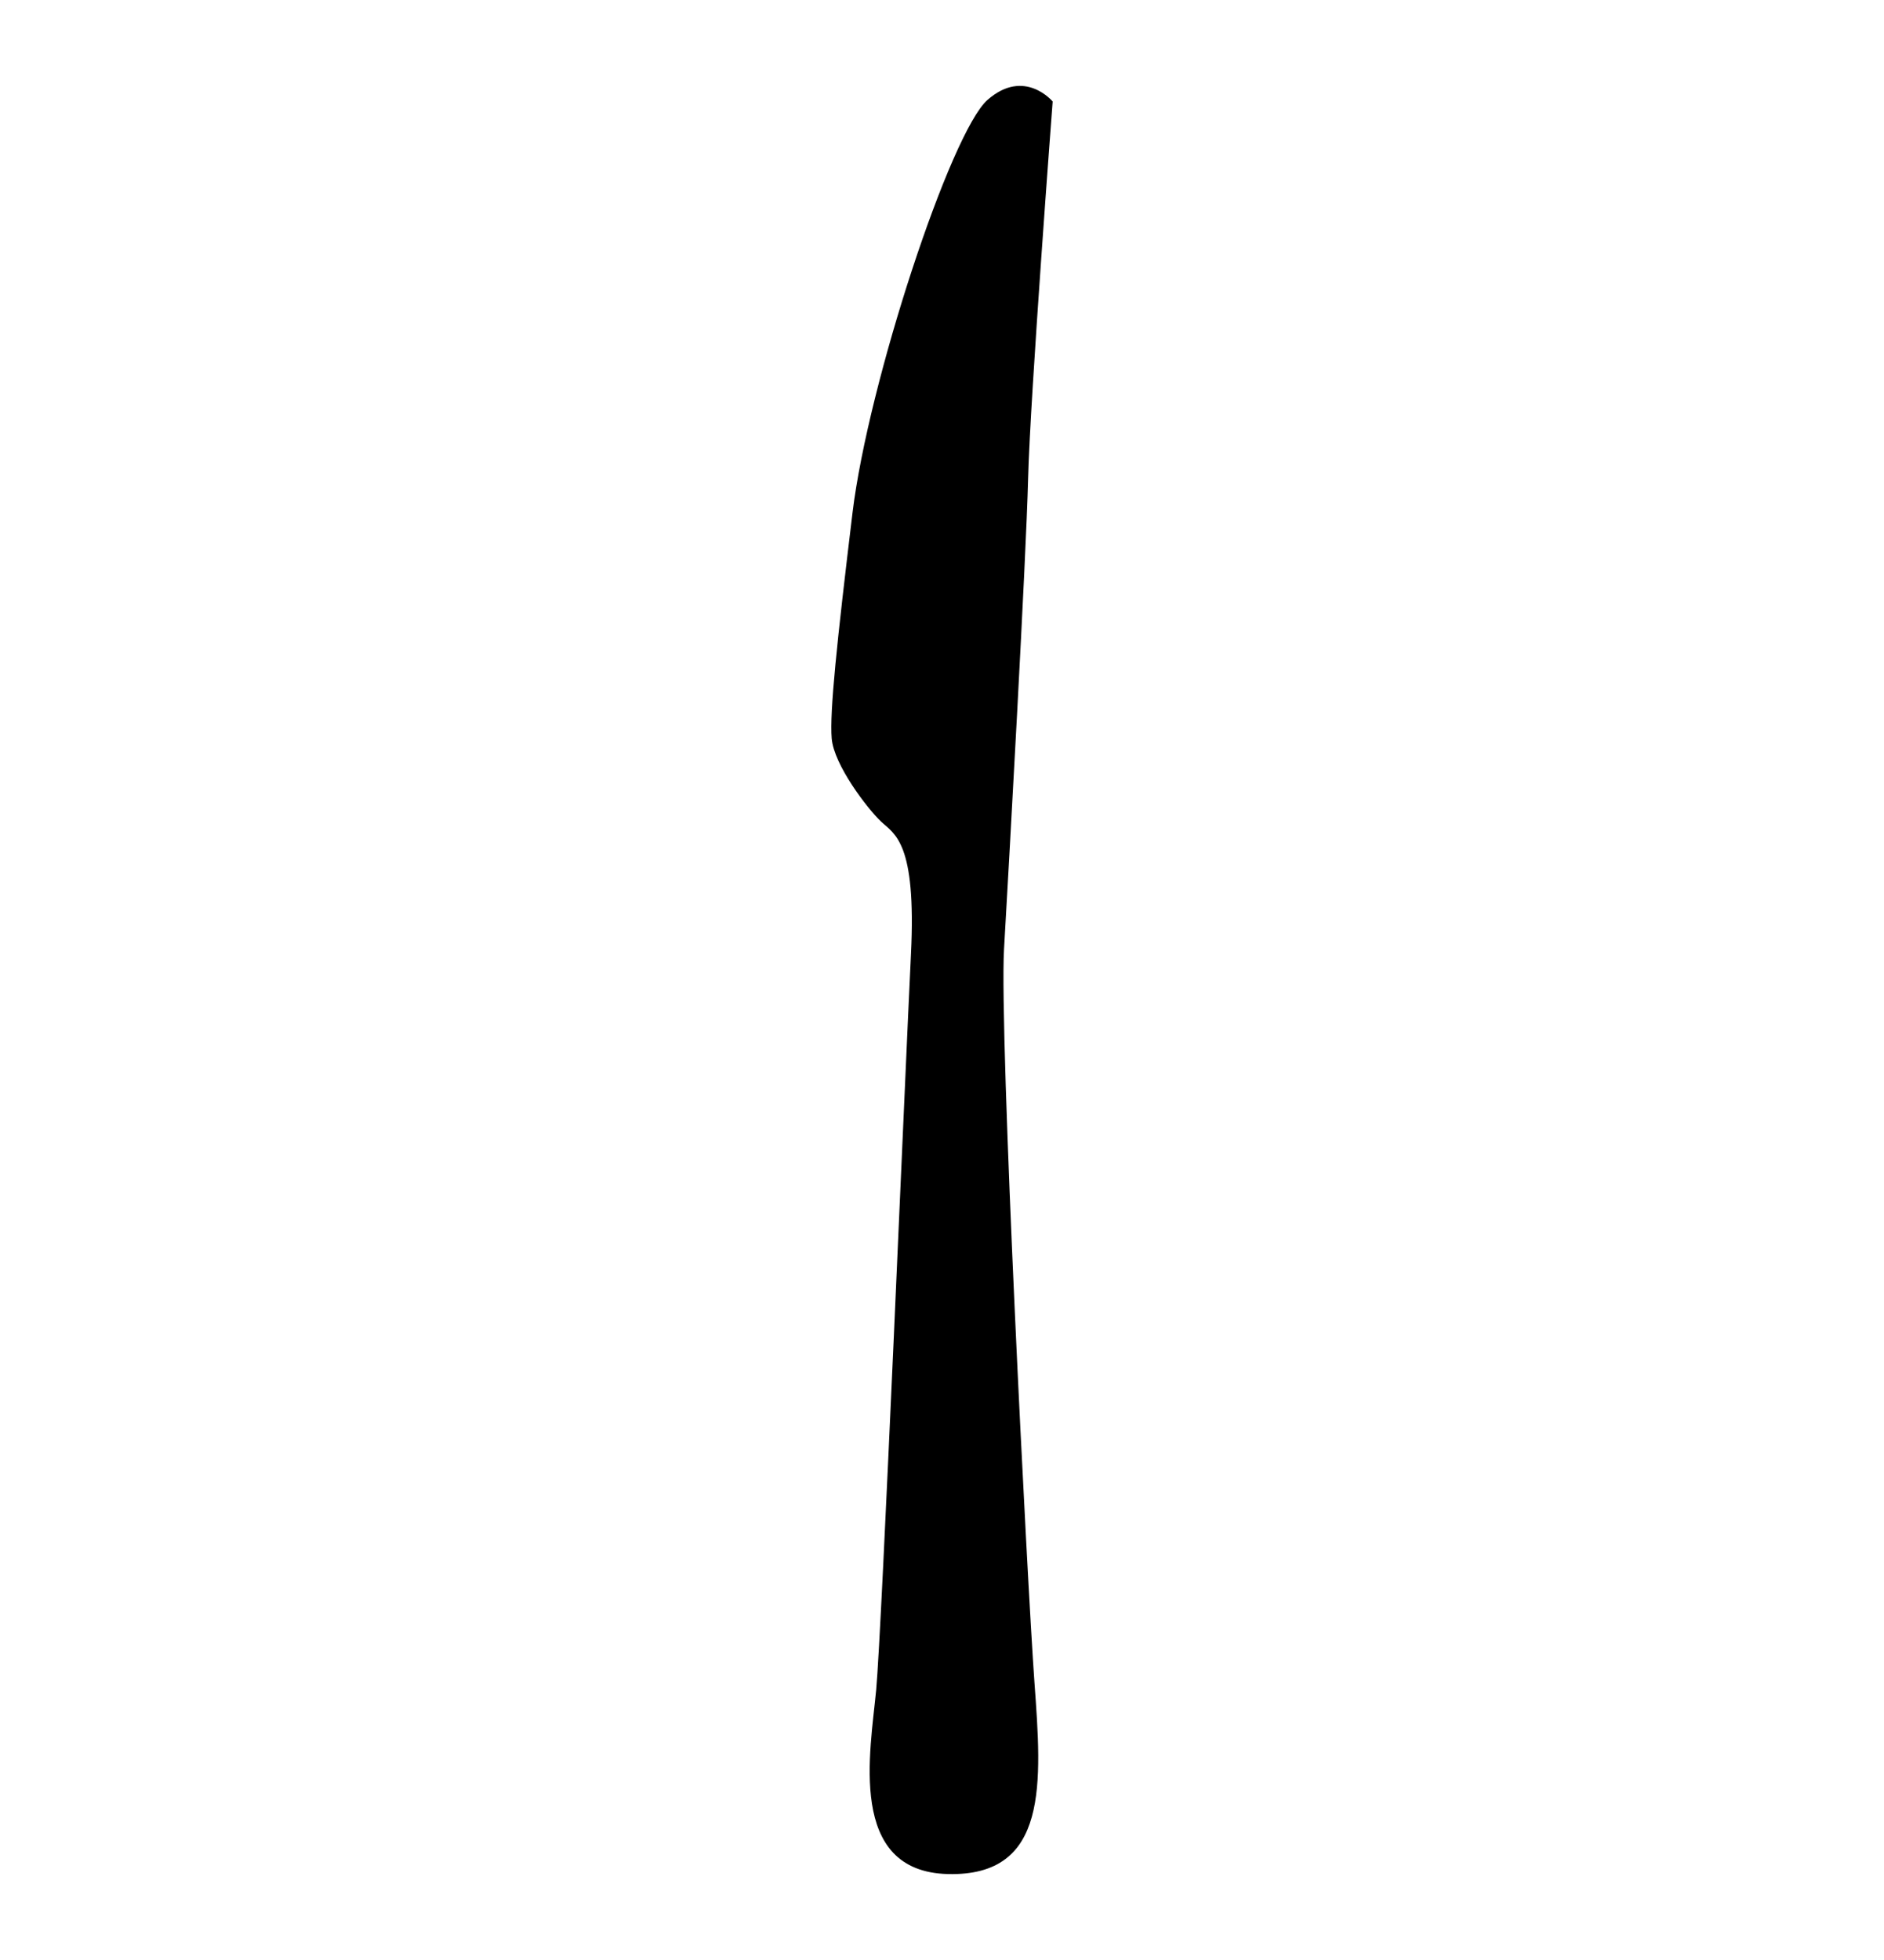 <?xml version="1.0" encoding="utf-8"?>
<!-- Generator: Adobe Illustrator 16.0.0, SVG Export Plug-In . SVG Version: 6.00 Build 0)  -->
<!DOCTYPE svg PUBLIC "-//W3C//DTD SVG 1.1//EN" "http://www.w3.org/Graphics/SVG/1.1/DTD/svg11.dtd">
<svg version="1.1" id="Calque_1" xmlns="http://www.w3.org/2000/svg" xmlns:xlink="http://www.w3.org/1999/xlink" x="0px" y="0px"
	 width="400px" height="416px" viewBox="0 0 400 416" enable-background="new 0 0 400 416" xml:space="preserve">
<path d="M223.496,21.542c0,0-6.004-7.216-13.832-0.34c-7.824,6.876-25.332,60.032-28.664,87.632
	c-3.332,27.596-4.872,42.28-4.42,47.888s7.584,14.912,10.46,17.632c2.876,2.72,7.548,4.308,6.372,28.133
	c-1.176,23.82-6.185,143.248-7.388,156.175c-1.204,12.928-6.252,38.568,15.231,39.096c21.484,0.527,19.912-19.385,18.377-40.623
	c-1.537-21.24-7.488-137.992-6.465-155.632c1.025-17.644,4.697-82.92,5.117-99.988C218.709,84.438,223.496,21.542,223.496,21.542z"
	/>
</svg>
